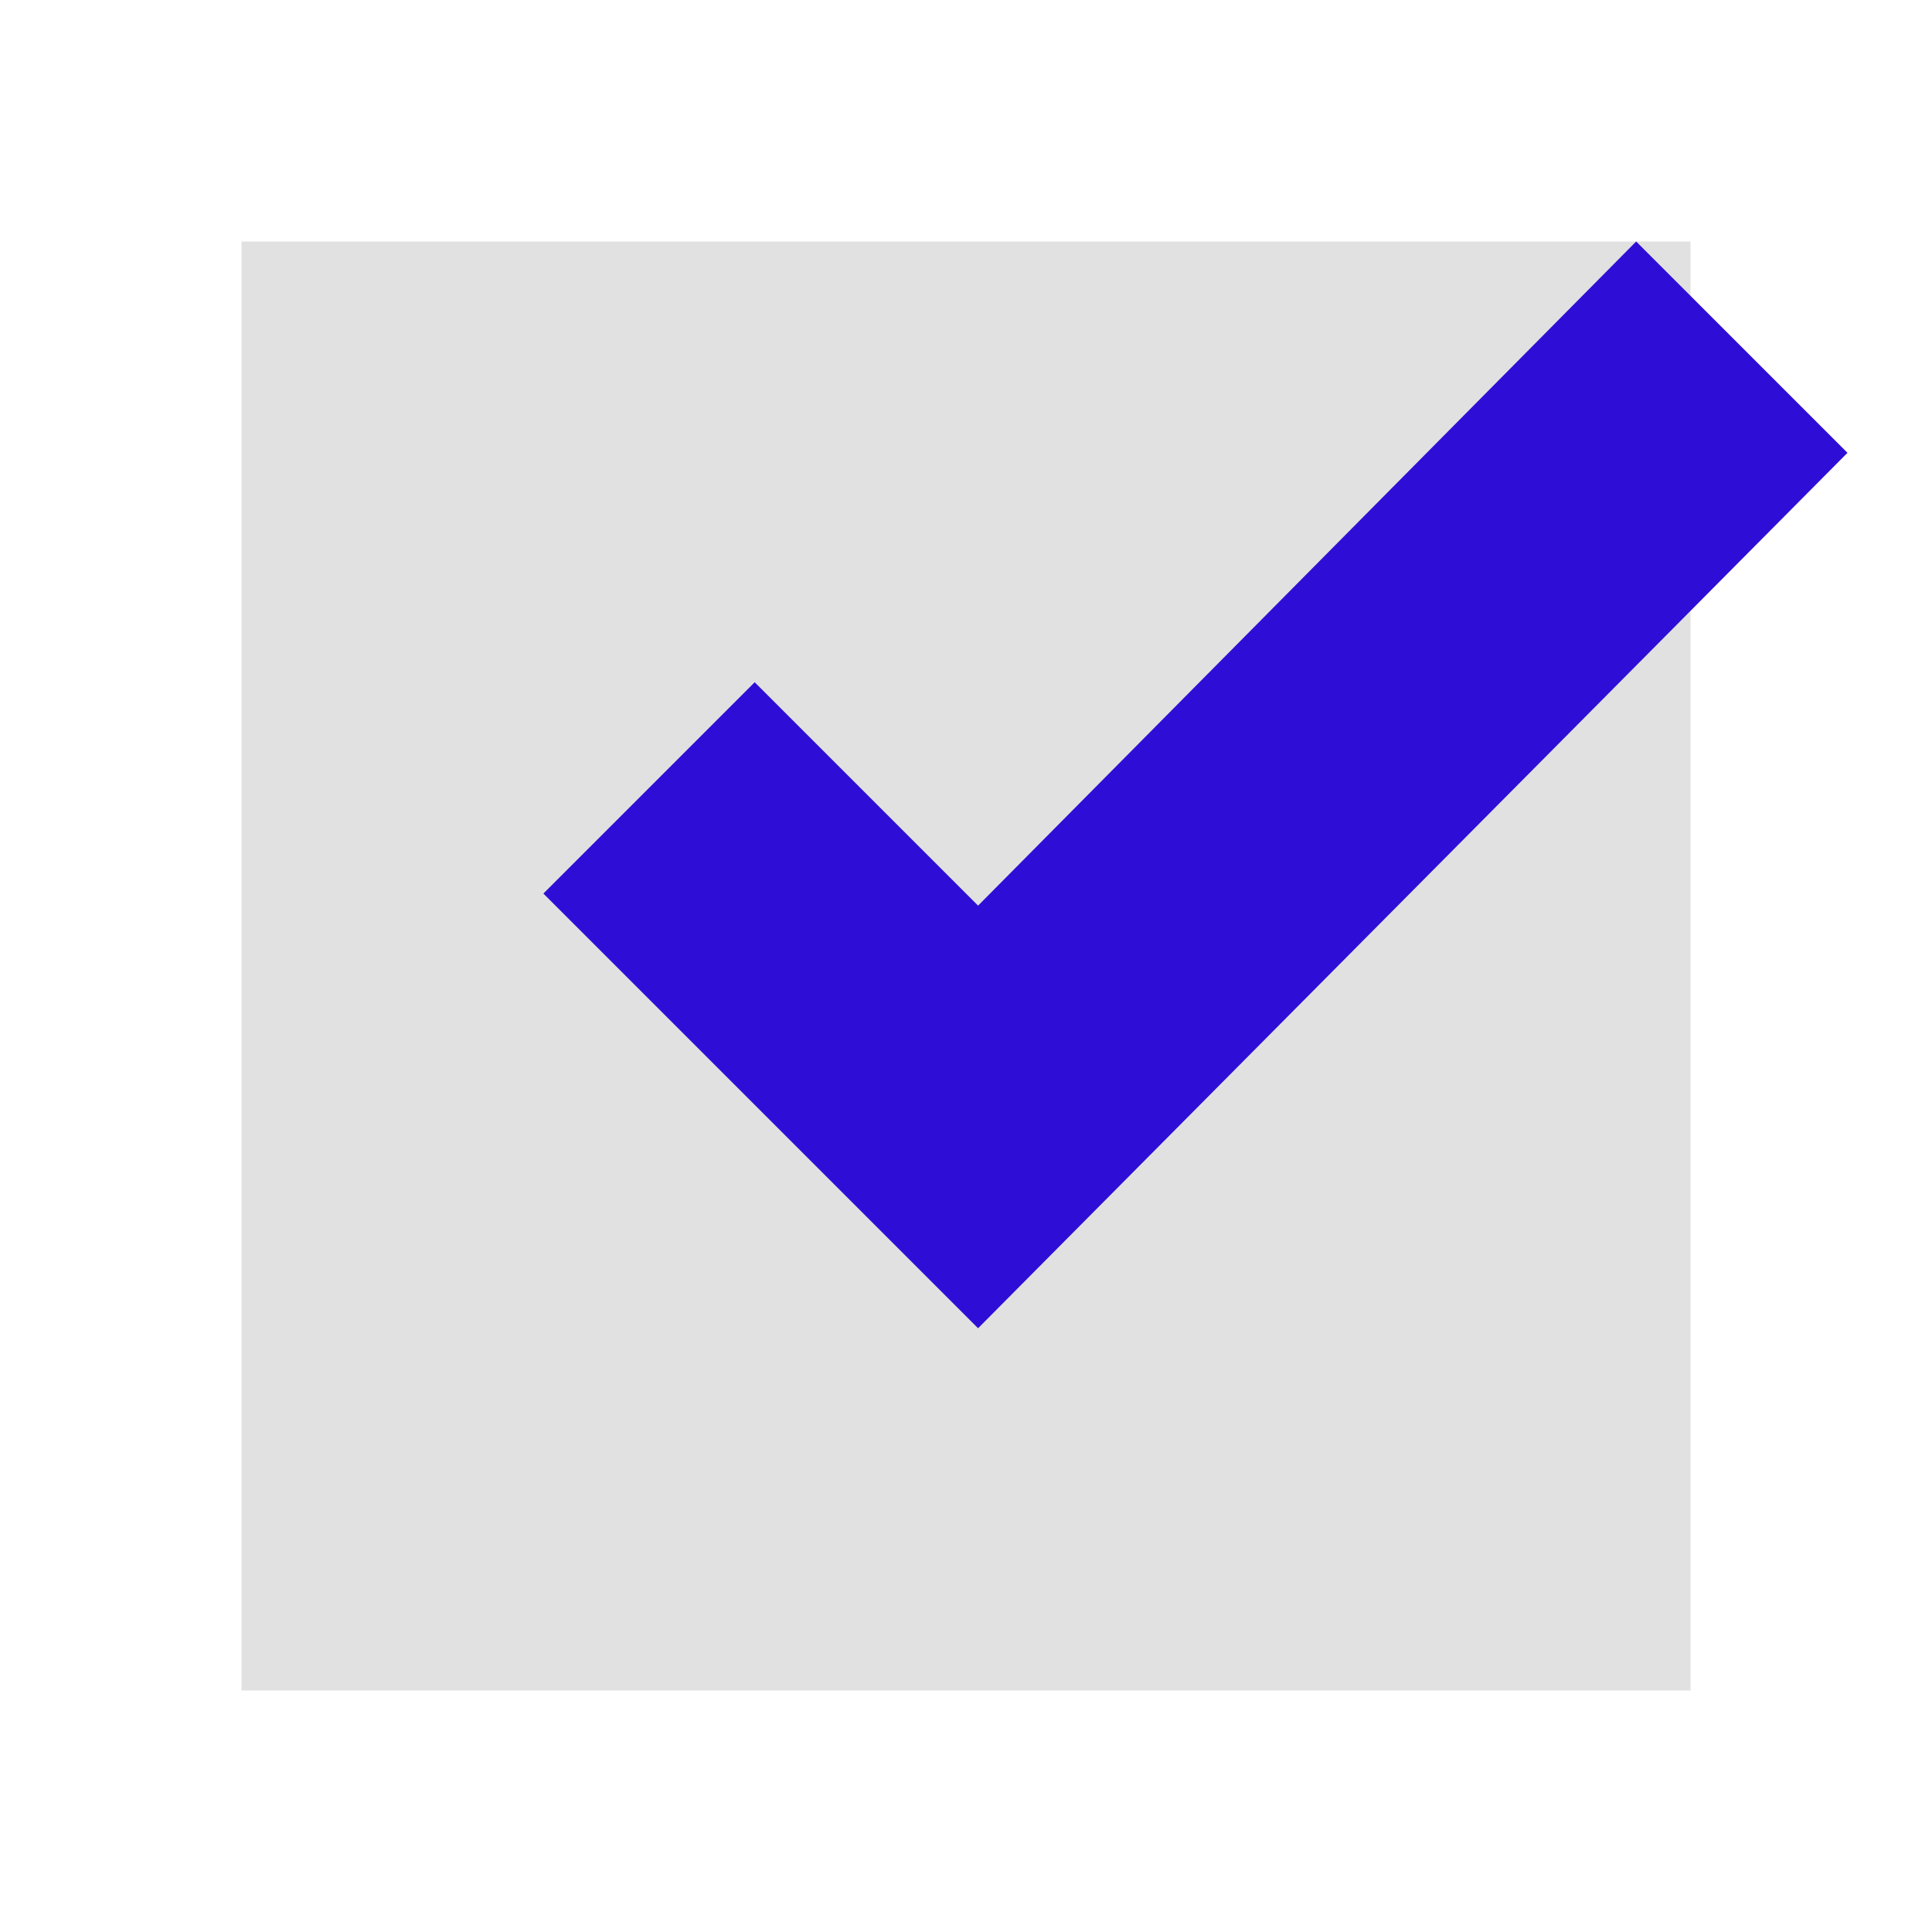 <?xml version="1.0" encoding="utf-8"?>
<!-- Generator: Adobe Illustrator 21.1.0, SVG Export Plug-In . SVG Version: 6.00 Build 0)  -->
<svg version="1.1" id="Capa_1" xmlns="http://www.w3.org/2000/svg" xmlns:xlink="http://www.w3.org/1999/xlink" x="0px" y="0px"
	 viewBox="0 0 32 32" style="enable-background:new 0 0 32 32;" xml:space="preserve">
<style type="text/css">
	.st0{fill:#E1E1E1;}
	.st1{fill:#2E0ED6;}
</style>
<title>Artboard</title>
<desc>Created with Sketch.</desc>
<g id="Page-1">
	<g id="Artboard">
		<g id="checkbox-checked" transform="translate(4, 4)">
			<polygon id="Shape" class="st0" points="0,0 24,0 24,24 0,24 			"/>
			<polyline id="Shape_1_" class="st1" points="12.2,18 5,10.8 8.5,7.3 12.2,11 23.1,0 26.6,3.5 			"/>
		</g>
	</g>
</g>
</svg>
